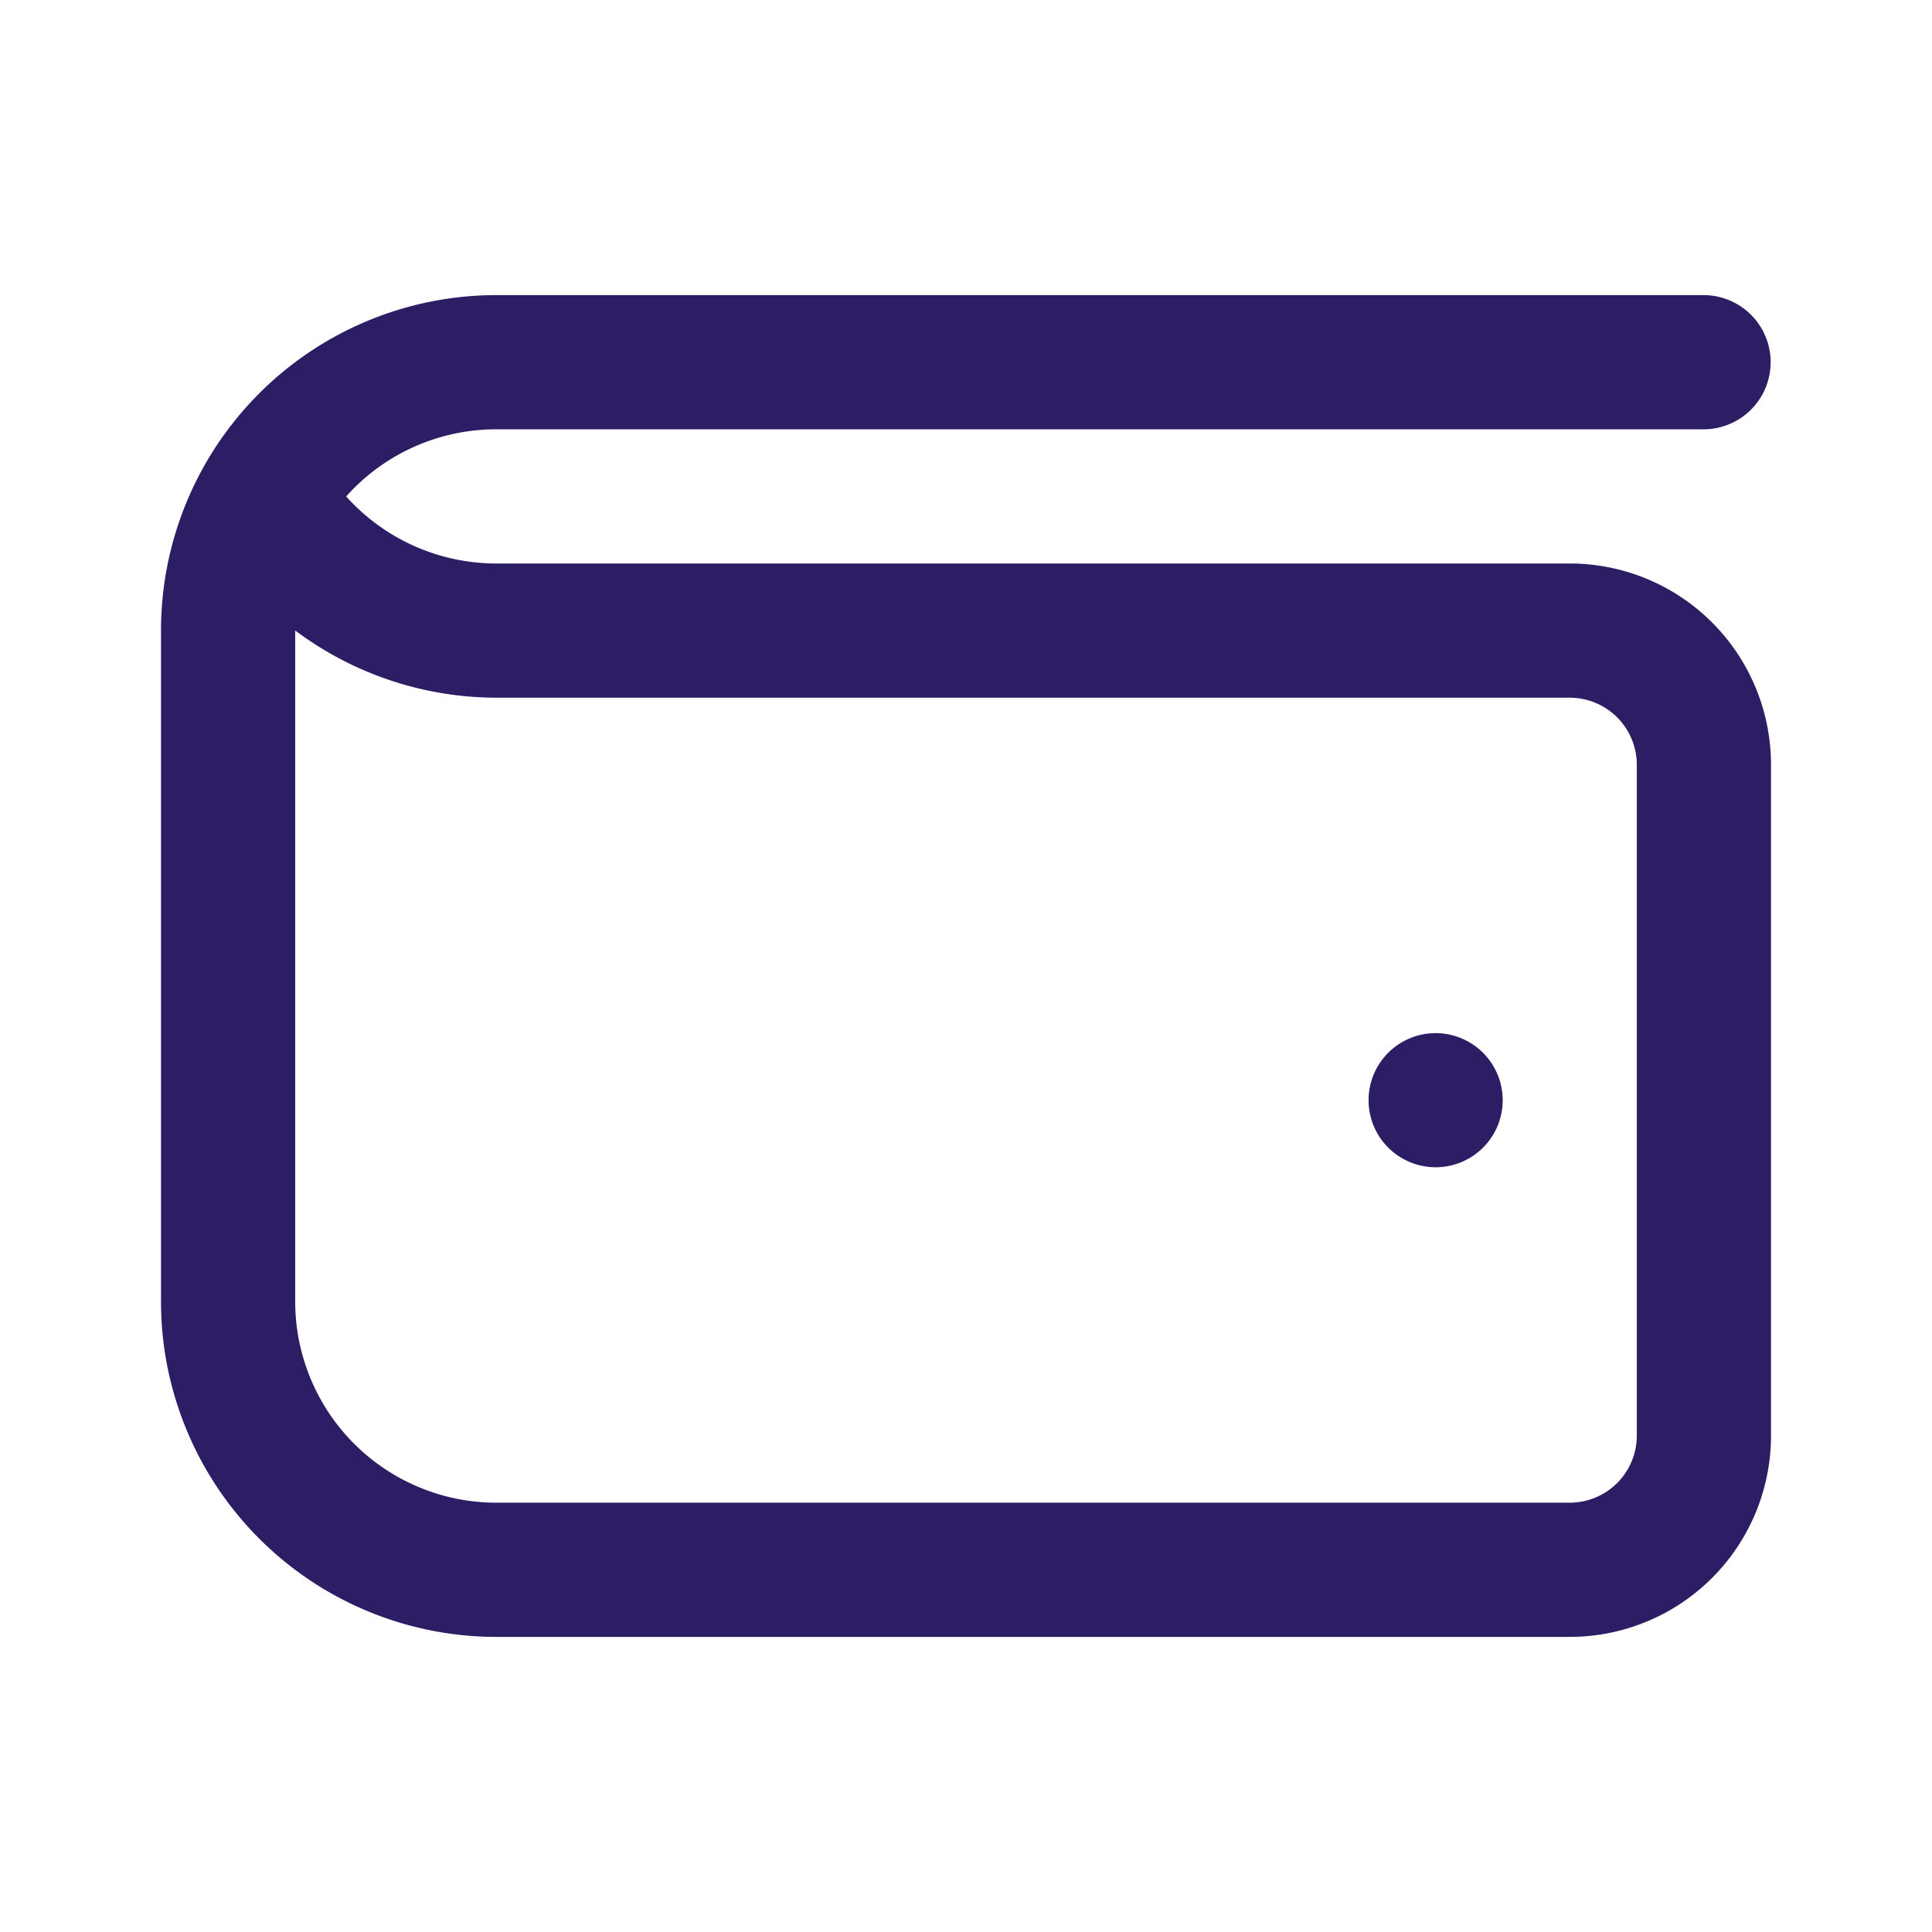 <svg xmlns="http://www.w3.org/2000/svg" width="24" height="24" viewBox="0 0 24 24">
  <g id="Group_38855" data-name="Group 38855" transform="translate(395 -2641)">
    <g id="Rectangle_22936" data-name="Rectangle 22936" transform="translate(-395 2641)" fill="#2c1d65" stroke="#707070" stroke-width="1" opacity="0">
      <rect width="24" height="24" stroke="none"/>
      <rect x="0.5" y="0.5" width="23" height="23" fill="none"/>
    </g>
    <path id="wallet_1_" data-name="wallet (1)" d="M17.5,5.333H4.167A2.51,2.51,0,0,1,2.3,4.5a2.5,2.5,0,0,1,1.862-.834h15a.833.833,0,1,0,0-1.667h-15A4.167,4.167,0,0,0,0,6.167V14.5a4.167,4.167,0,0,0,4.167,4.167H17.5a2.5,2.5,0,0,0,2.5-2.5V7.833A2.5,2.5,0,0,0,17.5,5.333Zm.833,10.833A.834.834,0,0,1,17.5,17H4.167a2.5,2.5,0,0,1-2.5-2.5V6.165A4.177,4.177,0,0,0,4.167,7H17.5a.834.834,0,0,1,.833.833ZM16.667,12a.833.833,0,1,1-.833-.833A.834.834,0,0,1,16.667,12Z" transform="translate(-393 2642.667)" fill="#2c1d65"/>
  </g>
</svg>
